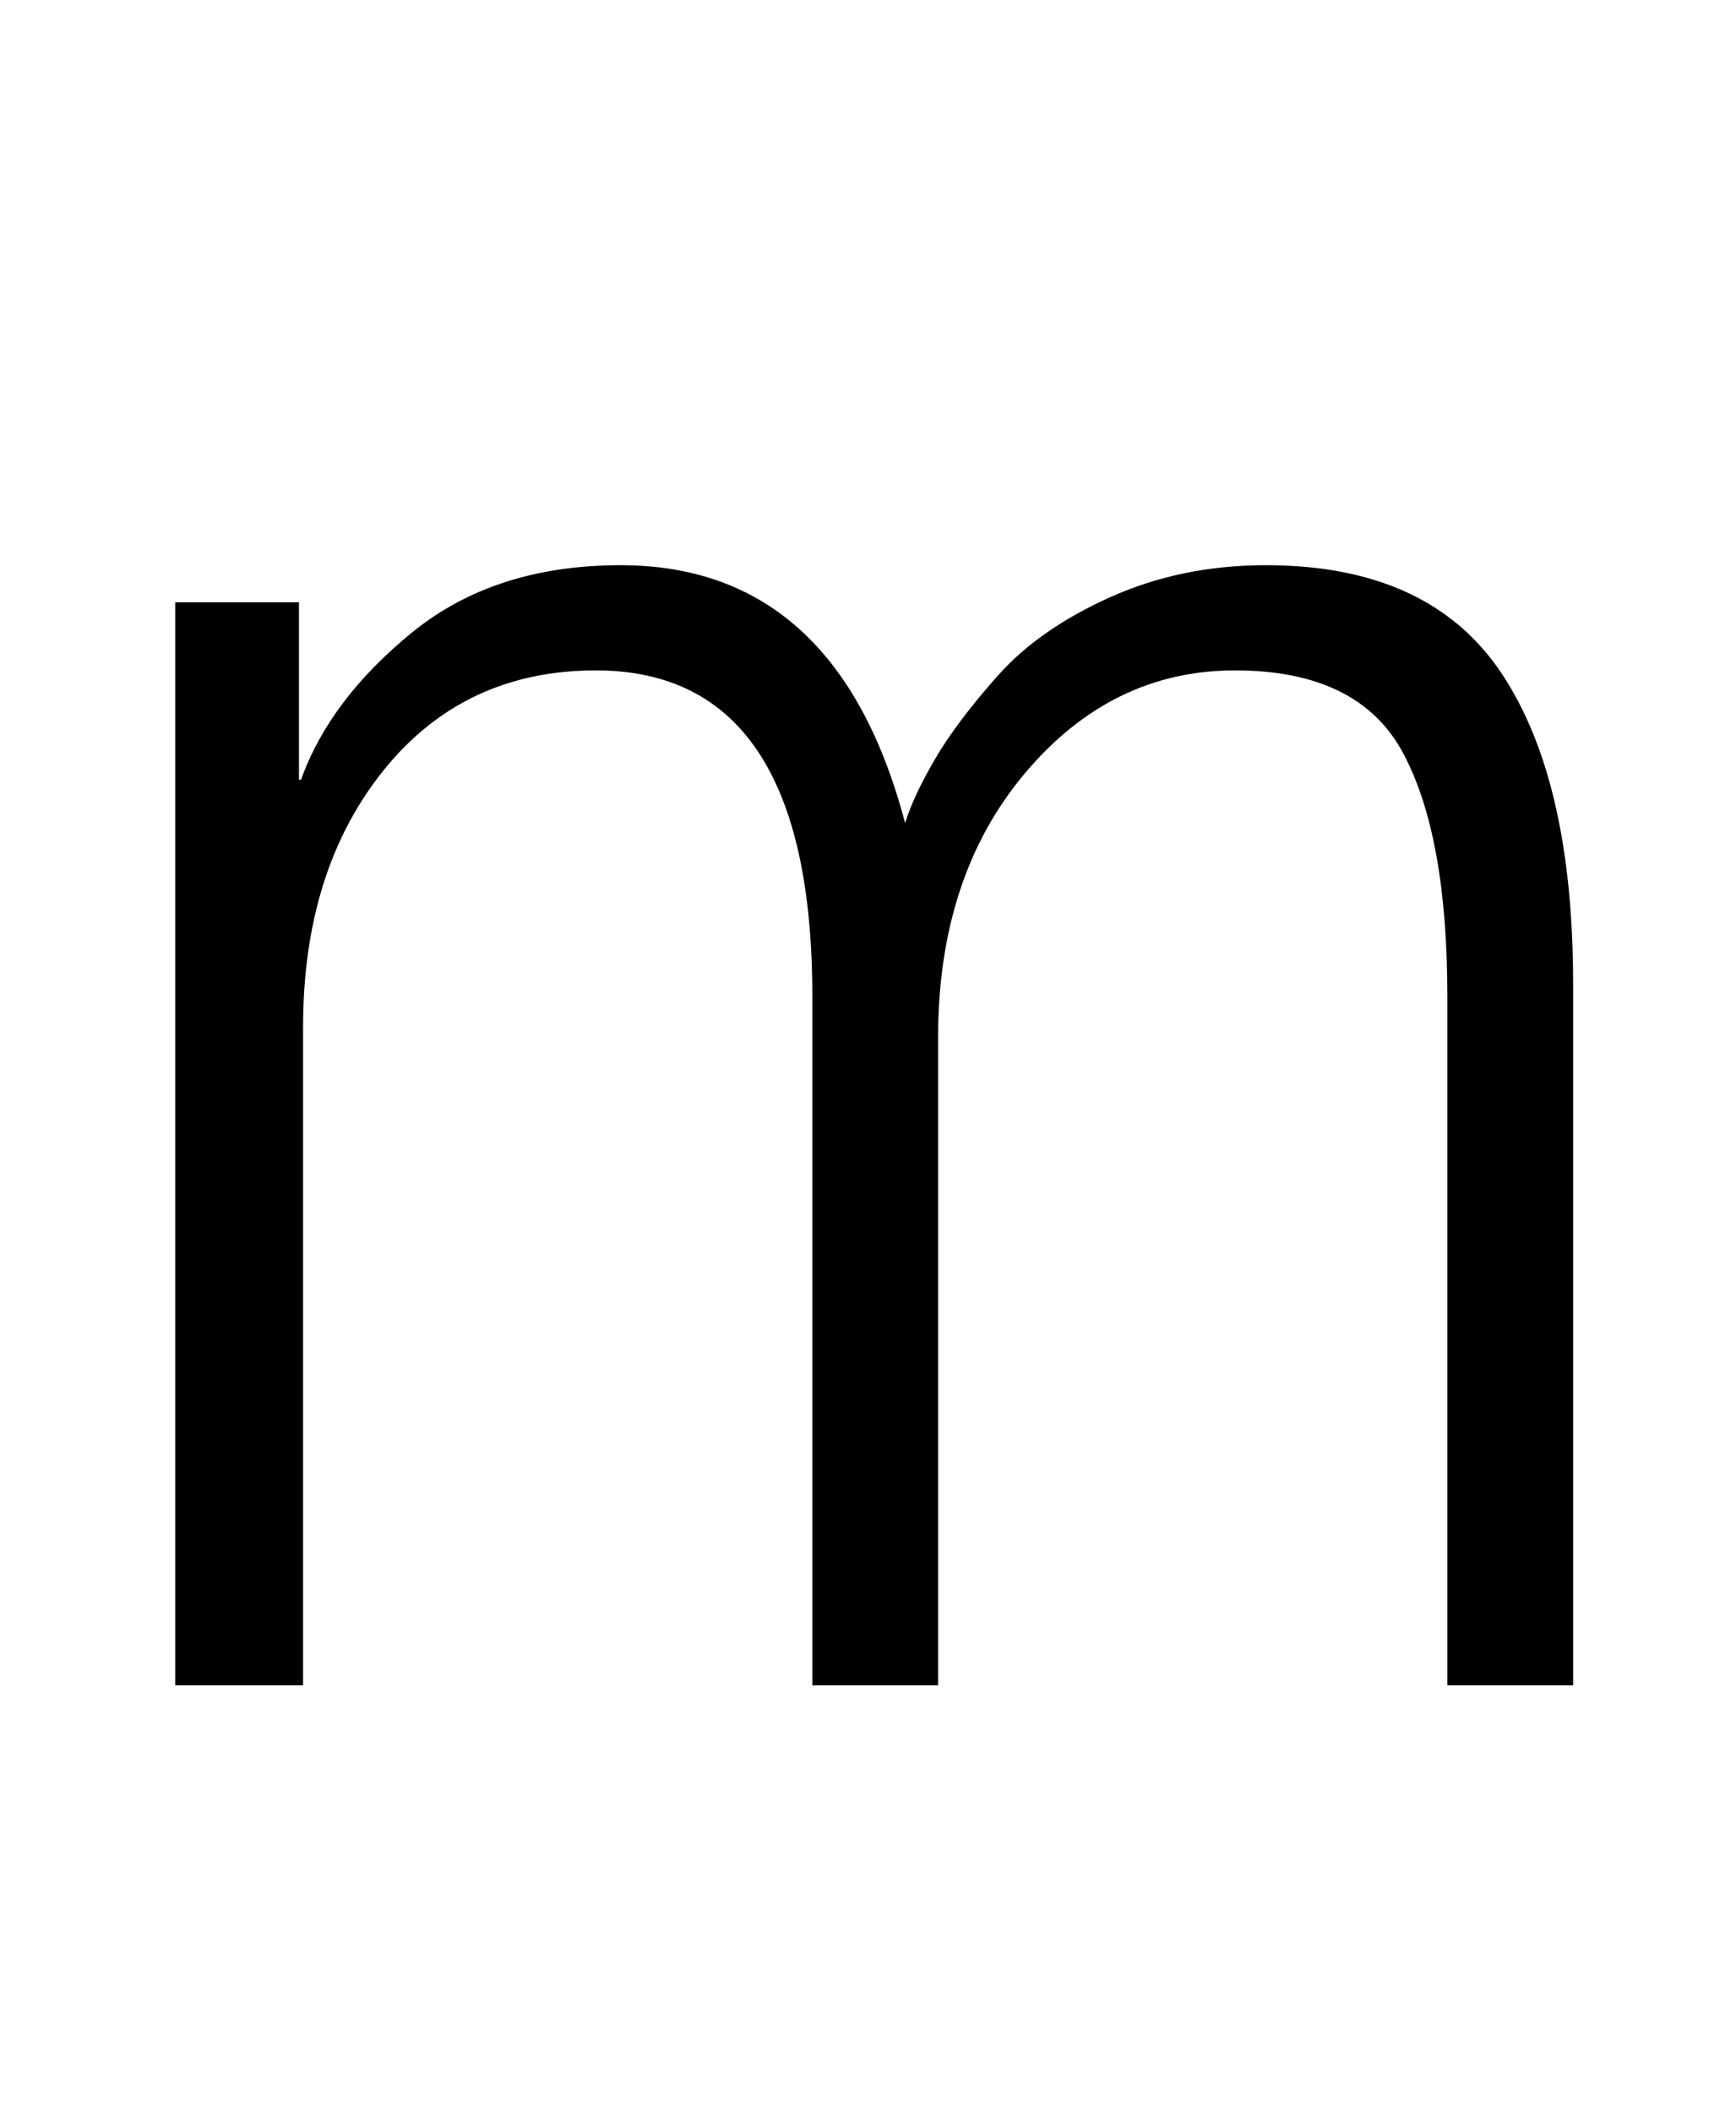 <?xml version="1.0" standalone="no"?>
<!DOCTYPE svg PUBLIC "-//W3C//DTD SVG 1.1//EN" "http://www.w3.org/Graphics/SVG/1.1/DTD/svg11.dtd" >
<svg xmlns="http://www.w3.org/2000/svg" xmlns:xlink="http://www.w3.org/1999/xlink" version="1.1" viewBox="0 0 842 1024">
  <g transform="matrix(1 0 0 -1 0 817)">
   <path fill="currentColor"
d="M85 0v525h60v-86h1q14 39 54 71.5t101 32.5q105 0 138 -125q4 13 14.5 31t30.5 40.5t54.5 38t75.5 15.5q79 0 114 -52t35 -151v-340h-61v334q0 78 -21.5 118t-81.5 40t-102 -50t-42 -128v-314h-61v334q0 158 -105 158q-64 0 -103 -48.5t-39 -124.5v-319h-62z" />
  </g>

</svg>
